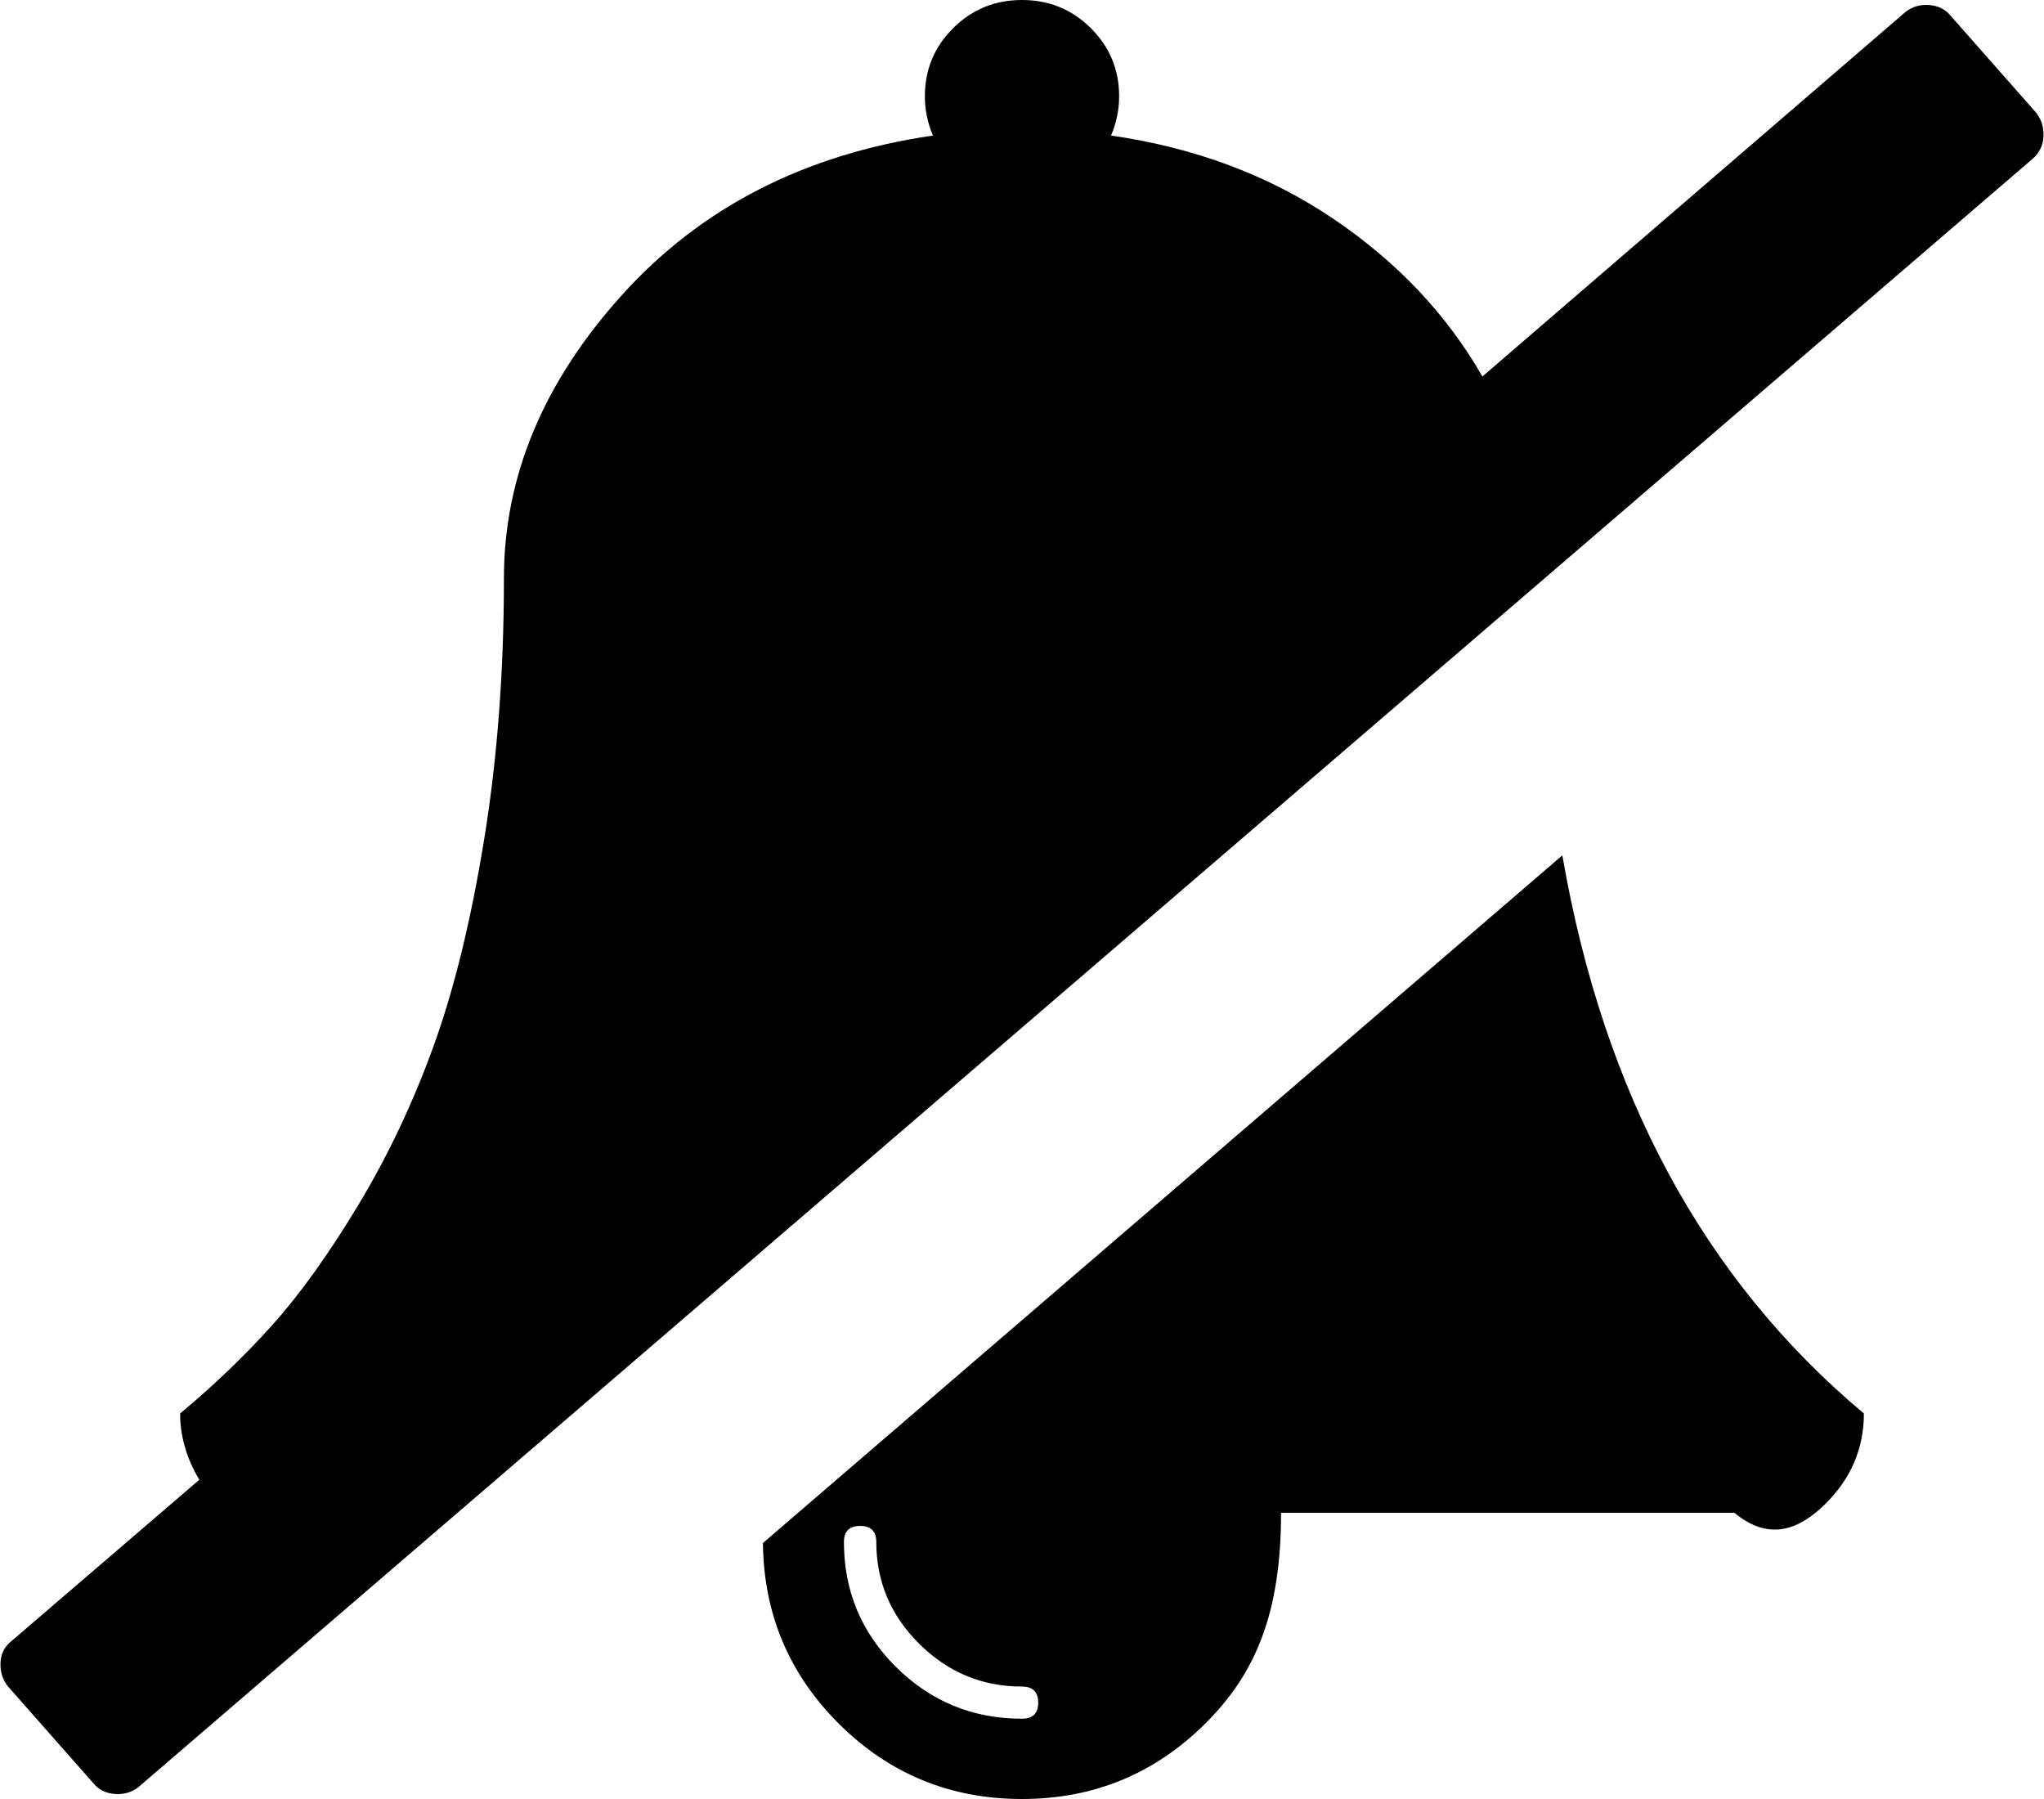 ﻿<?xml version="1.0" encoding="utf-8"?>
<svg version="1.1" xmlns:xlink="http://www.w3.org/1999/xlink" width="50px" height="44px" xmlns="http://www.w3.org/2000/svg">
  <g transform="matrix(1 0 0 1 -1120 -120 )">
    <path d="M 18.663 37.739  L 38.218 20.92  C 39.224 26.747  41.683 31.298  45.594 34.571  C 45.594 35.423  45.281 36.159  44.653 36.781  C 44.026 37.403  43.284 37.714  42.426 37  L 31.337 37  C 31.337 39.449  30.718 40.931  29.48 42.158  C 28.243 43.386  26.749 44  25 44  C 23.251 44  21.762 43.39  20.532 42.171  C 19.303 40.951  18.68 39.474  18.663 37.739  Z M 21.918 40.771  C 22.768 41.614  23.795 42.036  25 42.036  C 25.264 42.036  25.396 41.905  25.396 41.643  C 25.396 41.381  25.264 41.25  25 41.25  C 24.026 41.25  23.189 40.902  22.488 40.206  C 21.786 39.511  21.436 38.68  21.436 37.714  C 21.436 37.452  21.304 37.321  21.04 37.321  C 20.776 37.321  20.644 37.452  20.644 37.714  C 20.644 38.909  21.068 39.928  21.918 40.771  Z M 47.723 0.393  L 49.802 2.75  C 49.934 2.914  49.996 3.106  49.988 3.327  C 49.979 3.548  49.893 3.732  49.728 3.879  L 3.391 43.705  C 3.226 43.836  3.032 43.894  2.809 43.877  C 2.587 43.861  2.409 43.771  2.277 43.607  L 0.198 41.25  C 0.066 41.086  0.004 40.894  0.012 40.673  C 0.021 40.452  0.107 40.276  0.272 40.145  L 4.876 36.192  C 4.563 35.668  4.406 35.128  4.406 34.571  C 5.231 33.884  5.982 33.164  6.658 32.411  C 7.335 31.658  8.036 30.68  8.762 29.477  C 9.488 28.273  10.103 26.976  10.606 25.585  C 11.11 24.193  11.522 22.507  11.844 20.527  C 12.166 18.546  12.327 16.418  12.327 14.143  C 12.327 11.655  13.292 9.343  15.223 7.206  C 17.153 5.07  19.686 3.773  22.822 3.315  C 22.69 3.004  22.624 2.685  22.624 2.357  C 22.624 1.702  22.855 1.146  23.317 0.688  C 23.779 0.229  24.34 0  25 0  C 25.66 0  26.221 0.229  26.683 0.688  C 27.145 1.146  27.376 1.702  27.376 2.357  C 27.376 2.685  27.31 3.004  27.178 3.315  C 29.224 3.609  31.031 4.285  32.599 5.34  C 34.167 6.396  35.388 7.685  36.262 9.208  L 46.609 0.295  C 46.774 0.164  46.968 0.106  47.191 0.123  C 47.413 0.139  47.591 0.229  47.723 0.393  Z " fill-rule="nonzero" fill="#000000" stroke="none" transform="matrix(1 0 0 1 1120 120 )" />
  </g>
</svg>